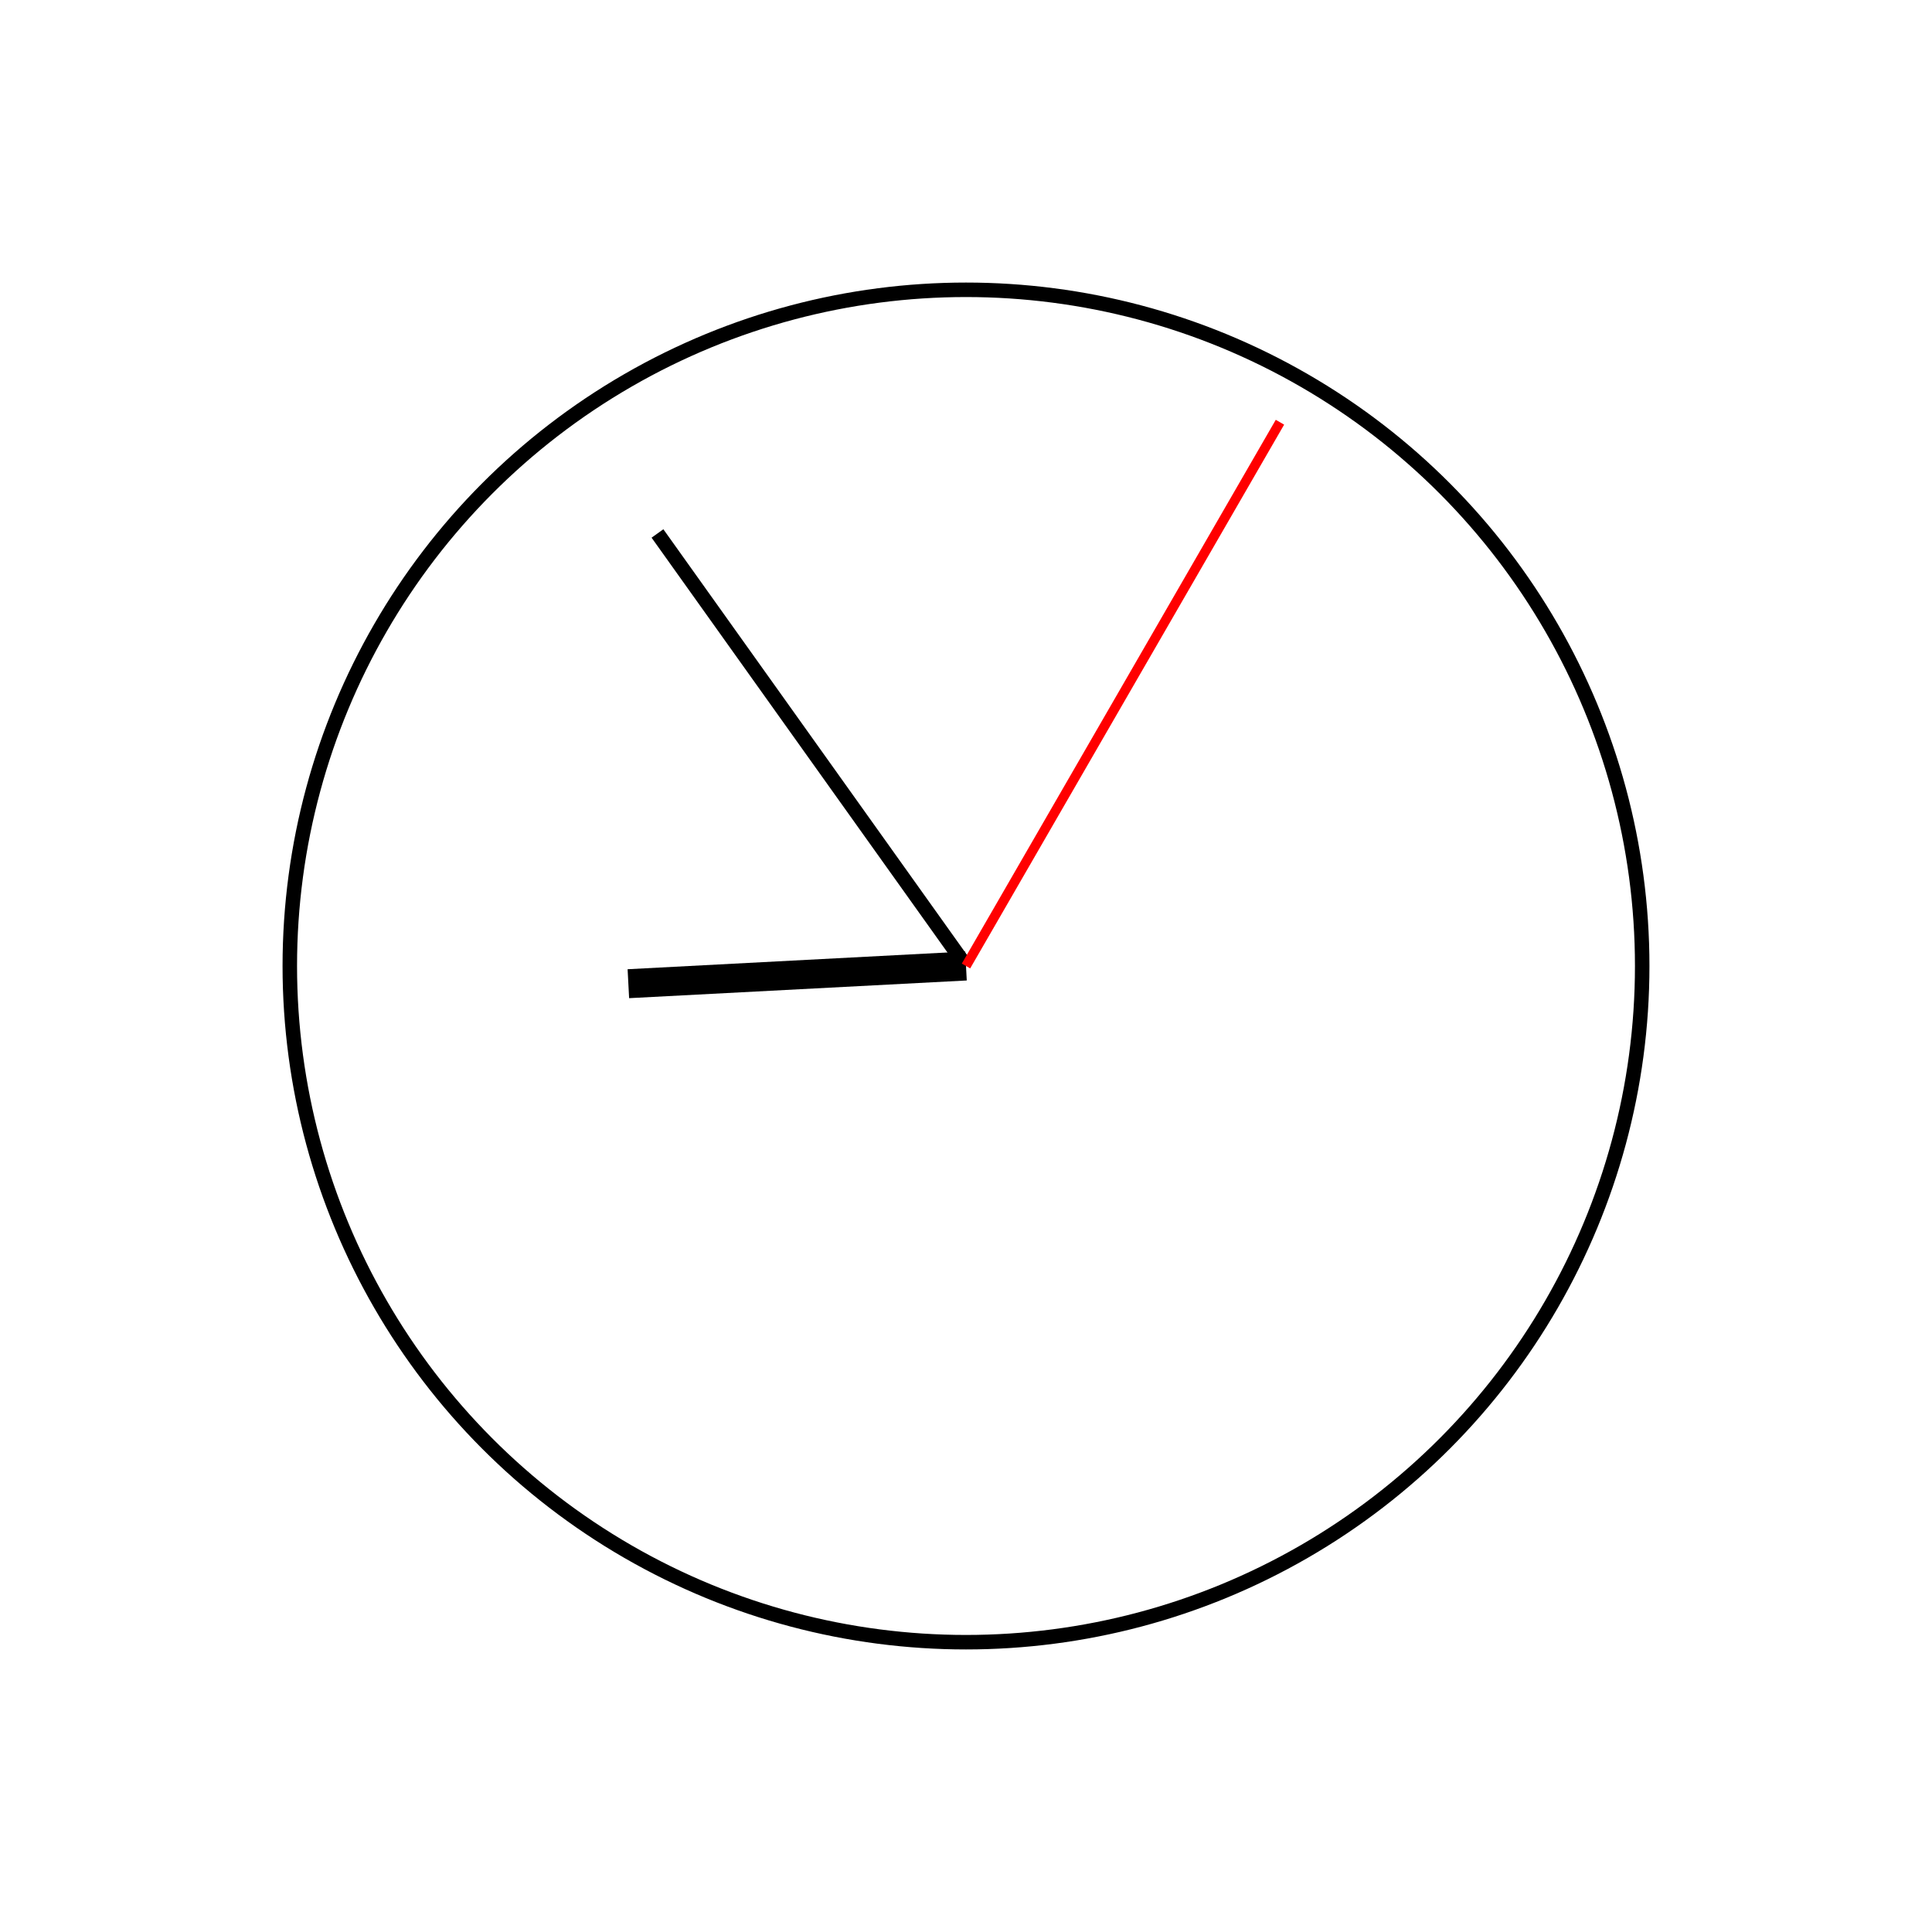 <svg height="400" width="400" xmlns="http://www.w3.org/2000/svg">
<circle r="140" cx="200" cy="200" fill="none" stroke="black" stroke-width="3" />
<line x1="200" y1="200" x2="200" y2="130" stroke="black" stroke-width="6" transform="rotate(267.0,200,200)" />
<line x1="200" y1="200" x2="200" y2="90" stroke="black" stroke-width="3" transform="rotate(324.5,200,200)" />
<line x1="200" y1="200" x2="200" y2="70" stroke="red" stroke-width="2" transform="rotate(30.0,200,200)" />
</svg>